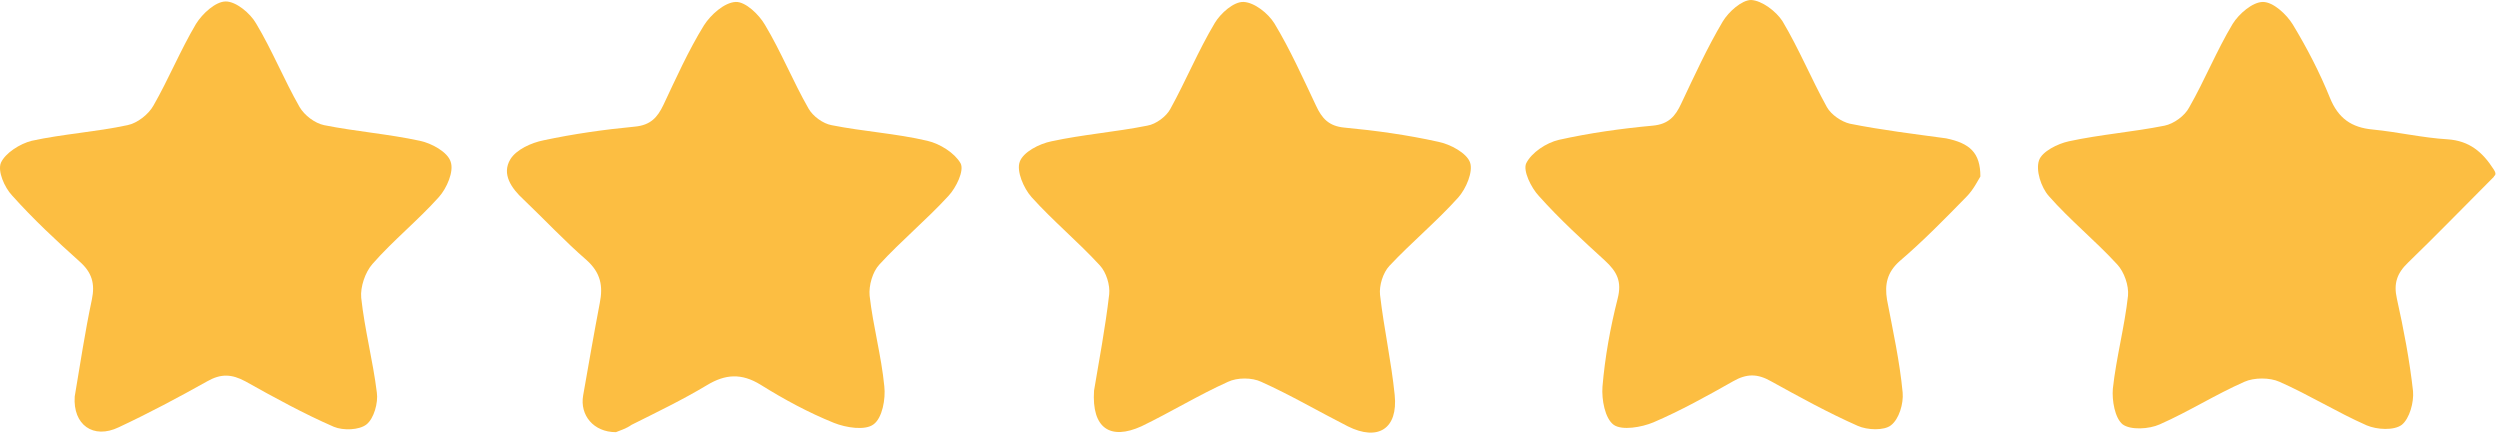 <svg width="214" height="38" viewBox="0 0 214 38" fill="none" xmlns="http://www.w3.org/2000/svg">
<path d="M206.136 22.472C208.605 20.087 211.032 17.576 213.46 15.149C213.5 15 213.78 15 213.46 14.5C212.5 13 211.367 12.052 209.526 11.926C207.392 11.801 205.257 11.299 203.123 11.089C201.282 10.922 200.152 10.127 199.441 8.369C198.562 6.193 197.474 4.101 196.26 2.092C195.716 1.213 194.586 0.167 193.707 0.167C192.829 0.167 191.657 1.171 191.113 2.05C189.732 4.352 188.728 6.863 187.388 9.206C187.012 9.918 186.091 10.587 185.296 10.755C182.576 11.299 179.814 11.508 177.094 12.094C176.131 12.303 174.792 12.973 174.541 13.726C174.248 14.563 174.708 16.027 175.378 16.781C177.178 18.831 179.354 20.589 181.237 22.639C181.823 23.267 182.241 24.439 182.157 25.318C181.864 27.996 181.153 30.59 180.86 33.269C180.776 34.273 181.028 35.78 181.697 36.324C182.367 36.826 183.957 36.742 184.878 36.324C187.347 35.236 189.648 33.771 192.117 32.683C192.954 32.306 194.293 32.306 195.13 32.683C197.683 33.813 200.026 35.277 202.579 36.407C203.458 36.784 204.923 36.868 205.592 36.365C206.262 35.821 206.638 34.44 206.555 33.478C206.262 30.841 205.76 28.205 205.174 25.569C204.881 24.271 205.174 23.393 206.136 22.472Z" fill="#FCBE42"/>
<path d="M93.65 33.436C94.068 30.925 94.612 28.08 94.947 25.192C95.031 24.397 94.696 23.309 94.152 22.723C92.269 20.673 90.134 18.915 88.293 16.865C87.624 16.111 86.996 14.647 87.289 13.852C87.582 13.015 88.963 12.303 90.009 12.094C92.729 11.508 95.491 11.299 98.211 10.755C98.964 10.629 99.843 9.96 100.178 9.332C101.517 6.905 102.563 4.352 103.986 1.967C104.488 1.13 105.618 0.125 106.455 0.167C107.376 0.209 108.548 1.13 109.092 2.009C110.431 4.227 111.519 6.654 112.649 9.039C113.151 10.127 113.737 10.797 115.076 10.922C117.754 11.173 120.474 11.55 123.111 12.136C124.157 12.345 125.538 13.098 125.831 13.893C126.124 14.688 125.496 16.153 124.826 16.906C122.985 18.957 120.809 20.756 118.926 22.765C118.382 23.351 118.047 24.439 118.131 25.234C118.465 28.122 119.093 30.925 119.386 33.813C119.679 36.7 117.963 37.789 115.369 36.491C112.9 35.236 110.473 33.813 107.962 32.683C107.167 32.306 105.911 32.306 105.116 32.683C102.605 33.813 100.22 35.278 97.709 36.491C95.031 37.705 93.44 36.659 93.65 33.436Z" fill="#FCBE42"/>
<path d="M6.396 33.938C6.857 31.218 7.275 28.414 7.861 25.652C8.154 24.271 7.861 23.309 6.815 22.388C4.806 20.589 2.839 18.747 1.04 16.739C0.37 16.027 -0.216 14.646 0.077 13.935C0.454 13.098 1.709 12.303 2.714 12.052C5.392 11.466 8.196 11.298 10.916 10.713C11.753 10.545 12.716 9.792 13.134 9.039C14.431 6.779 15.436 4.31 16.775 2.05C17.319 1.171 18.449 0.125 19.328 0.125C20.206 0.125 21.42 1.129 21.922 2.008C23.303 4.31 24.307 6.821 25.646 9.164C26.065 9.876 26.944 10.545 27.739 10.713C30.459 11.257 33.221 11.466 35.941 12.052C36.945 12.261 38.326 13.014 38.578 13.851C38.87 14.688 38.243 16.111 37.573 16.864C35.774 18.873 33.639 20.589 31.882 22.597C31.254 23.309 30.836 24.564 30.919 25.485C31.212 28.205 31.924 30.883 32.258 33.603C32.384 34.482 32.007 35.821 31.38 36.324C30.752 36.826 29.371 36.867 28.576 36.533C25.981 35.403 23.47 34.022 21.001 32.641C19.83 32.013 18.909 31.971 17.737 32.641C15.268 34.022 12.757 35.361 10.163 36.575C7.987 37.621 6.229 36.365 6.396 33.938Z" fill="#FCBE42"/>
<path d="M52.721 36.993C50.796 36.993 49.624 35.529 49.917 33.855C50.378 31.218 50.838 28.582 51.34 25.945C51.633 24.481 51.424 23.351 50.21 22.263C48.327 20.631 46.611 18.79 44.812 17.074C43.766 16.111 42.929 14.898 43.682 13.642C44.184 12.805 45.482 12.219 46.528 12.01C49.081 11.466 51.717 11.089 54.353 10.838C55.693 10.713 56.278 10.043 56.781 8.997C57.869 6.695 58.915 4.352 60.254 2.176C60.84 1.255 62.011 0.209 62.974 0.167C63.811 0.125 64.983 1.255 65.485 2.134C66.866 4.436 67.87 6.947 69.209 9.29C69.586 9.96 70.465 10.587 71.176 10.713C73.896 11.257 76.7 11.424 79.378 12.052C80.466 12.303 81.722 13.098 82.224 13.977C82.559 14.605 81.847 16.069 81.178 16.781C79.295 18.831 77.16 20.589 75.277 22.64C74.691 23.267 74.357 24.439 74.44 25.318C74.733 27.912 75.445 30.465 75.696 33.06C75.821 34.148 75.528 35.78 74.775 36.324C74.064 36.868 72.432 36.617 71.385 36.198C69.209 35.319 67.117 34.19 65.108 32.934C63.476 31.93 62.095 32.013 60.505 32.976C58.413 34.231 56.236 35.278 54.06 36.366C53.6 36.7 53.014 36.868 52.721 36.993Z" fill="#FCBE42"/>
<path d="M169.521 15.107C169.311 15.442 168.935 16.237 168.307 16.865C166.466 18.748 164.624 20.631 162.616 22.347C161.528 23.309 161.318 24.355 161.528 25.653C162.03 28.289 162.616 30.926 162.867 33.604C162.951 34.525 162.574 35.864 161.862 36.408C161.277 36.868 159.854 36.826 159.017 36.45C156.464 35.32 154.037 33.98 151.61 32.641C150.438 31.972 149.517 31.972 148.346 32.641C146.128 33.897 143.868 35.152 141.524 36.157C140.52 36.575 138.846 36.868 138.135 36.366C137.381 35.822 137.089 34.19 137.172 33.102C137.381 30.591 137.842 28.038 138.469 25.569C138.846 24.104 138.428 23.267 137.381 22.305C135.456 20.547 133.49 18.748 131.732 16.781C131.062 16.07 130.351 14.605 130.644 13.977C131.104 13.056 132.36 12.22 133.448 11.969C136.084 11.383 138.762 11.006 141.483 10.755C142.822 10.629 143.408 9.96 143.91 8.872C145.04 6.486 146.128 4.101 147.467 1.841C147.969 1.004 149.099 0 149.894 0C150.815 0.042 152.028 0.963 152.572 1.799C153.995 4.185 155.041 6.738 156.38 9.165C156.757 9.834 157.636 10.42 158.347 10.588C161.067 11.132 163.829 11.466 166.591 11.843C168.6 12.261 169.521 13.056 169.521 15.107Z" fill="#FCBE42"/>
</svg>

